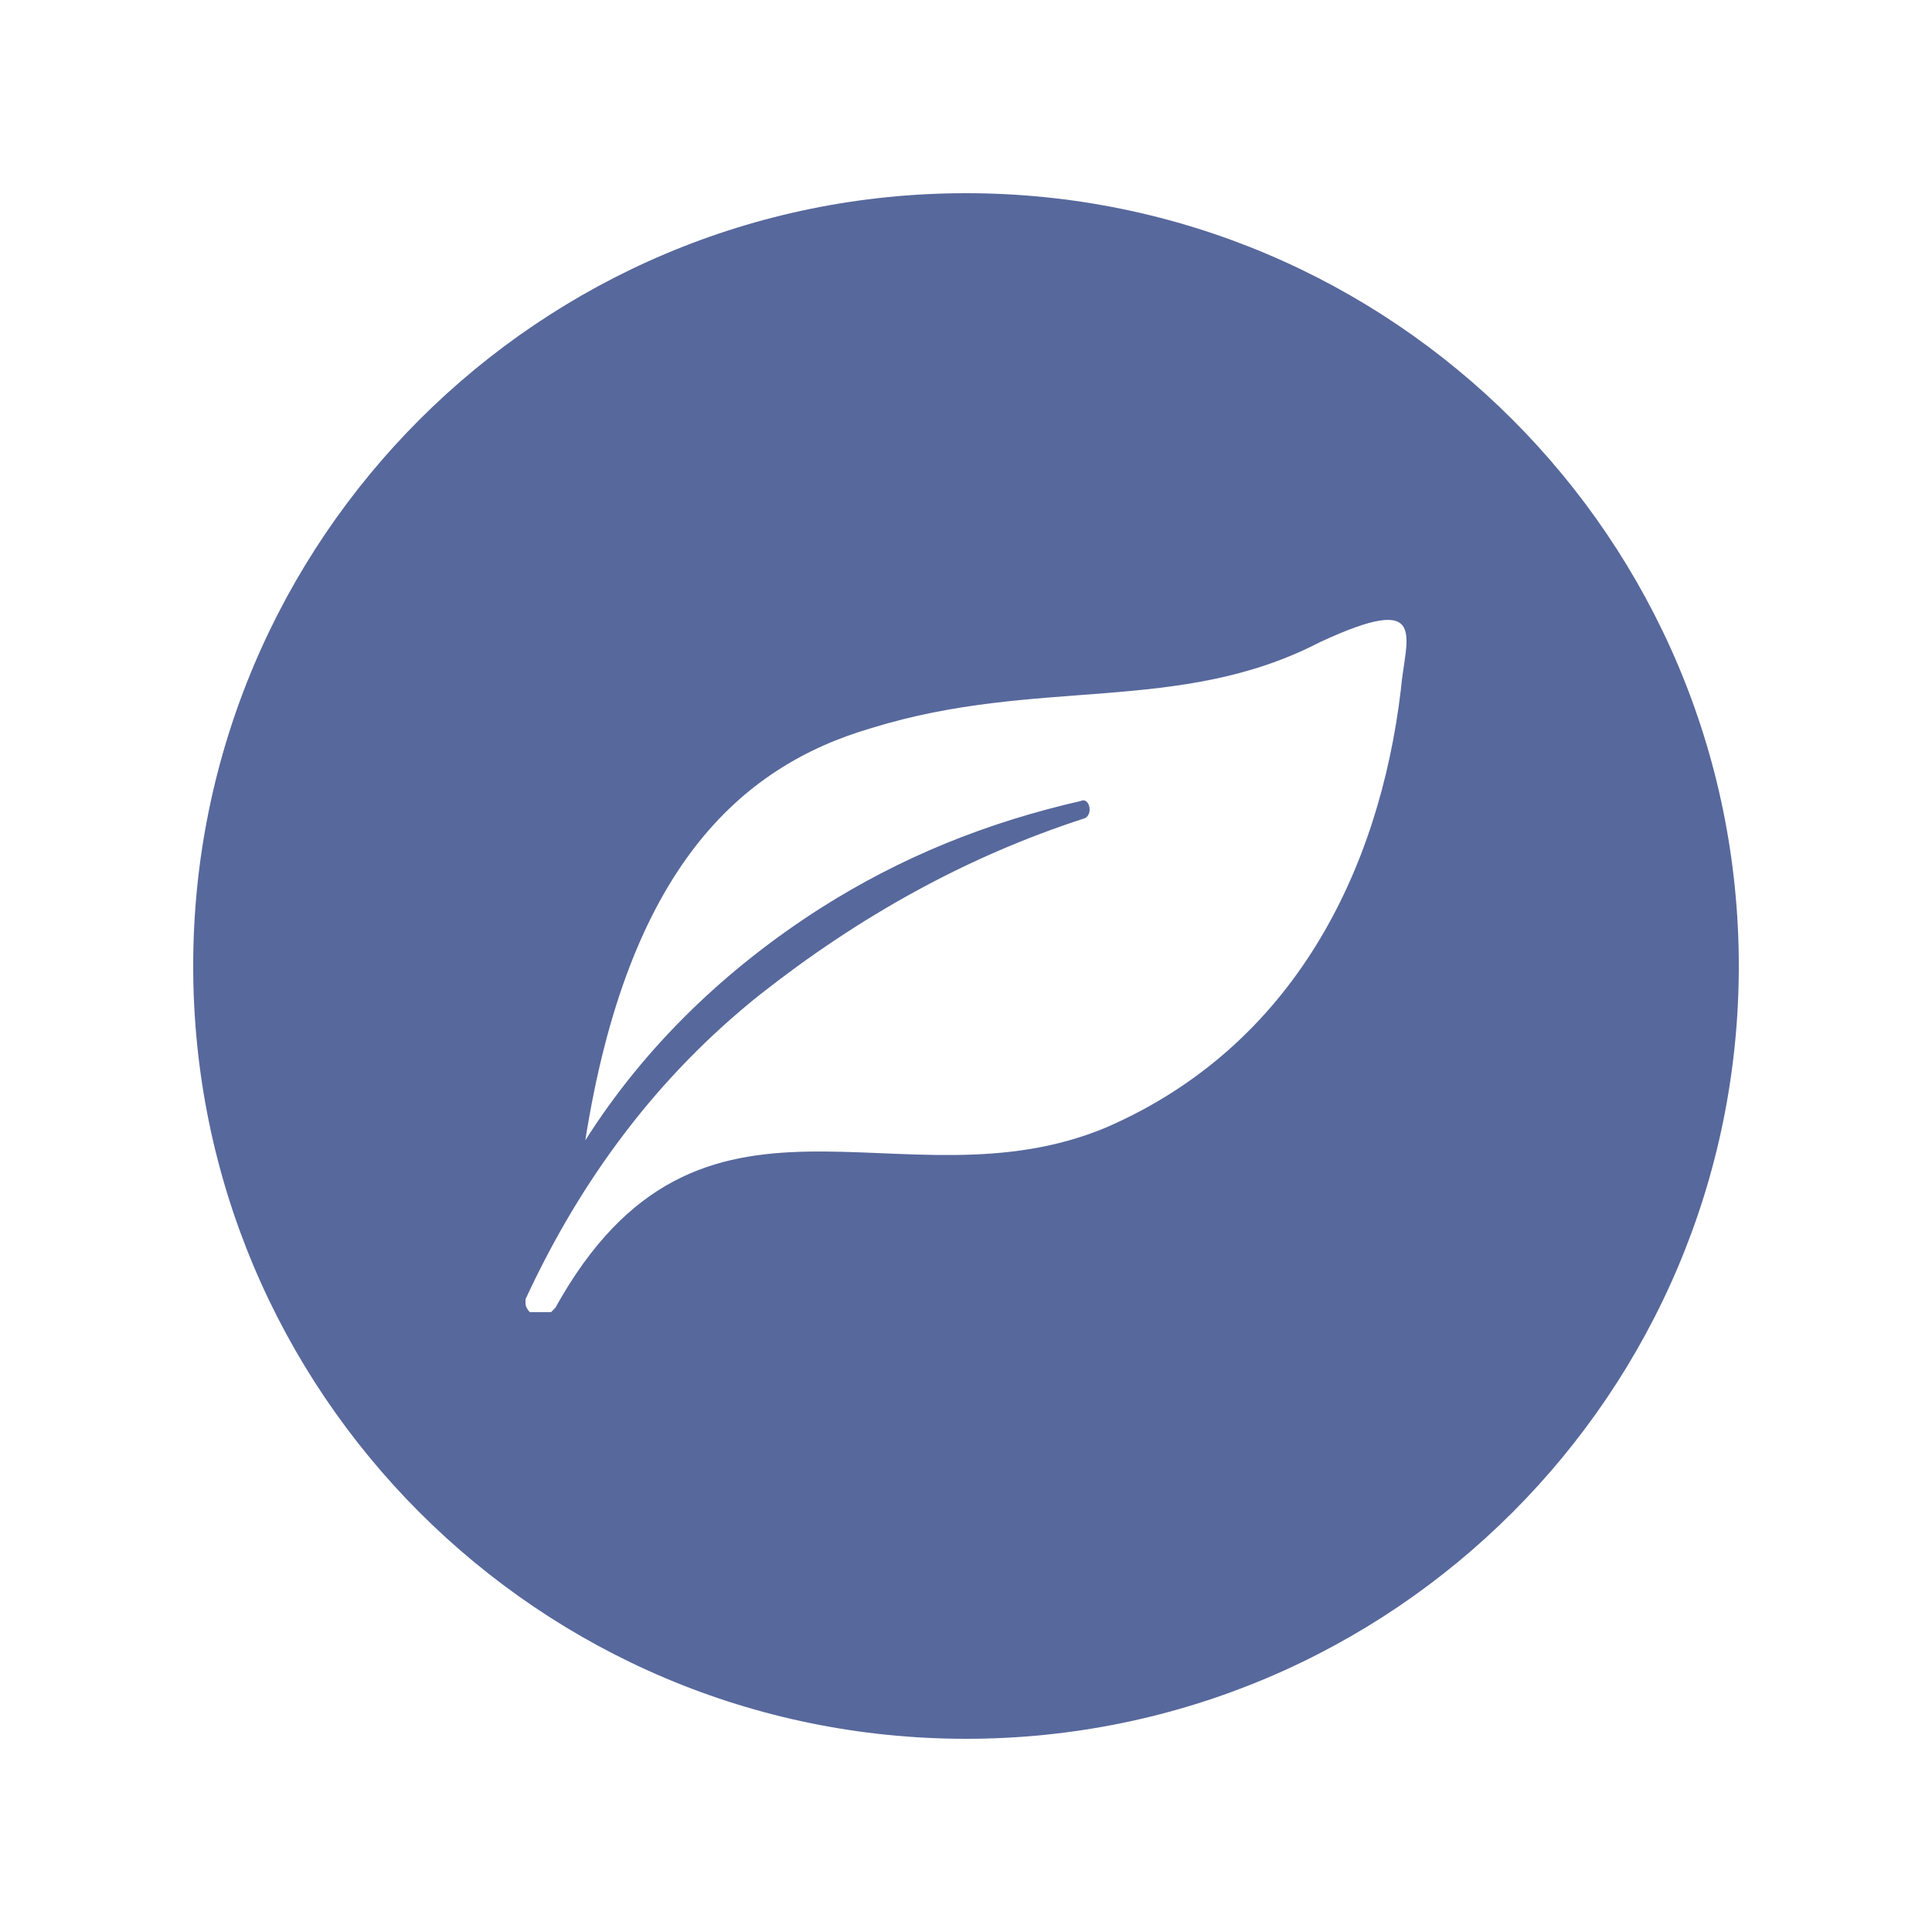 <?xml version="1.0" encoding="UTF-8"?>
<svg width="20px" height="20px" viewBox="0 0 20 20" version="1.1" xmlns="http://www.w3.org/2000/svg" xmlns:xlink="http://www.w3.org/1999/xlink">
    <title>green-and-low-carbon-second-menu</title>
    <g id="green-and-low-carbon-second-menu" stroke="none" stroke-width="1" fill="none" fill-rule="evenodd">
        <g id="节能" transform="translate(2, 2)" fill="#57689C">
            <path d="M8,0 C12.418,0 16,3.582 16,8 C16,12.418 12.418,16 8,16 C3.582,16 0,12.418 0,8 C0,3.582 3.582,0 8,0 Z M12.502,5.136 C12.547,4.603 12.812,4.114 11.663,4.648 C10.204,5.403 8.745,5.003 7.021,5.537 C5.651,5.937 4.501,7.004 4.059,9.805 C4.678,8.827 5.518,8.026 6.49,7.404 C7.33,6.87 8.214,6.515 9.187,6.292 C9.276,6.248 9.32,6.426 9.231,6.47 C7.994,6.87 6.888,7.493 5.871,8.293 C4.81,9.138 4.015,10.205 3.44,11.45 L3.44,11.494 C3.44,11.538 3.484,11.583 3.484,11.583 L3.705,11.583 L3.749,11.538 C5.253,8.827 7.33,10.56 9.452,9.671 C11.397,8.826 12.281,7.003 12.502,5.136 Z" id="形状结合"></path>
        </g>
    </g>
</svg>